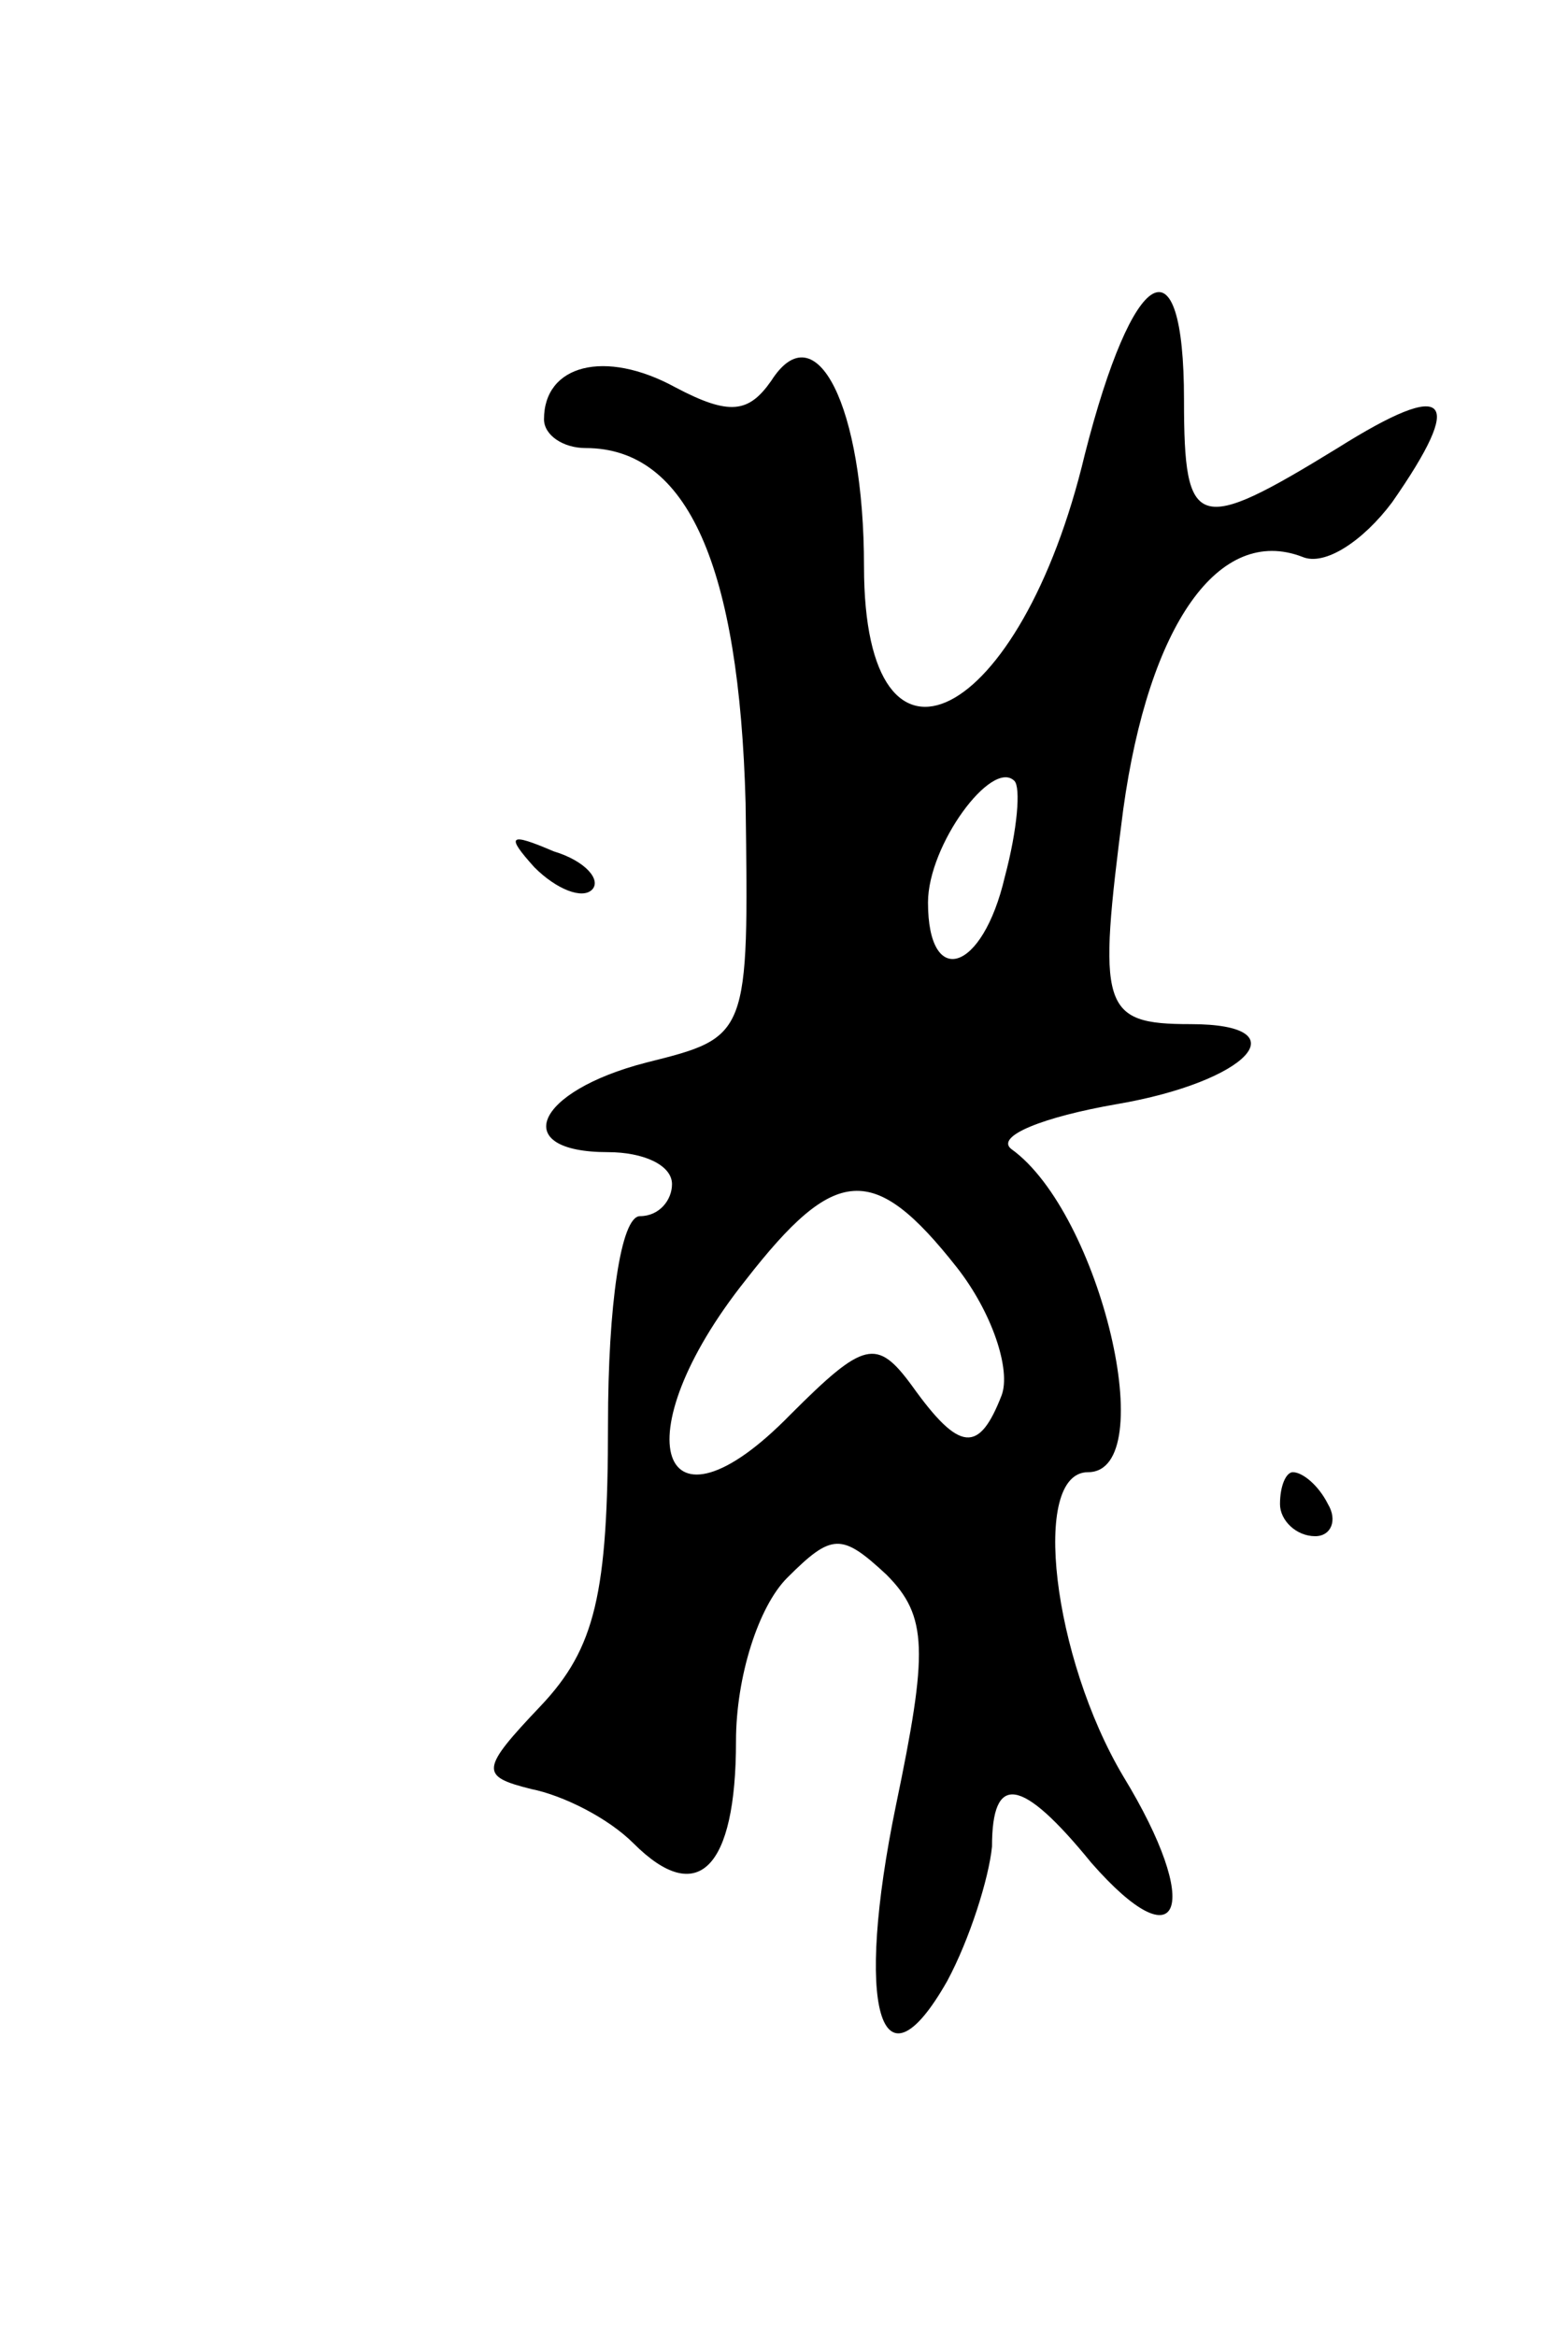<svg version="1.0" xmlns="http://www.w3.org/2000/svg"
 width="49pt" height="73pt" viewBox="0 0 49 73"
 preserveAspectRatio="xMidYMid meet">
<g transform="translate(0,73) scale(0.1,-0.1)"
fill="#000000" stroke="none">
<path d="M339 588 c-20 -84 -69 -109 -69 -35 0 50 -15 80 -29 58 -7 -10 -13
-11 -30 -2 -22 12 -41 7 -41 -10 0 -5 6 -9 13 -9 32 0 48 -37 50 -111 1 -73 1
-73 -31 -81 -35 -9 -43 -28 -12 -28 11 0 20 -4 20 -10 0 -5 -4 -10 -10 -10 -6
0 -10 -28 -10 -65 0 -53 -4 -70 -21 -88 -19 -20 -19 -22 -3 -26 10 -2 24 -9
32 -17 20 -20 32 -8 32 32 0 20 7 42 16 51 14 14 17 14 31 1 13 -13 13 -24 3
-72 -13 -63 -5 -92 16 -55 7 13 13 32 14 42 0 23 9 22 31 -5 28 -32 35 -14 10
27 -22 37 -29 95 -11 95 23 0 4 81 -24 101 -5 4 10 10 33 14 41 7 58 25 23 25
-28 0 -29 5 -21 67 8 58 30 89 56 79 7 -3 19 5 28 17 23 33 18 39 -17 17 -44
-27 -48 -26 -48 15 0 52 -16 42 -31 -17z m-25 -132 c-7 -30 -24 -35 -24 -8 0
18 20 45 27 38 2 -2 1 -15 -3 -30z m-15 -122 c11 -14 17 -32 14 -40 -7 -18
-13 -18 -28 3 -11 15 -15 14 -38 -9 -41 -42 -53 -7 -14 42 28 36 40 37 66 4z"/>
<path d="M167 459 c7 -7 15 -10 18 -7 3 3 -2 9 -12 12 -14 6 -15 5 -6 -5z"/>
<path d="M400 260 c0 -5 5 -10 11 -10 5 0 7 5 4 10 -3 6 -8 10 -11 10 -2 0 -4
-4 -4 -10z"/>
</g>
</svg>
